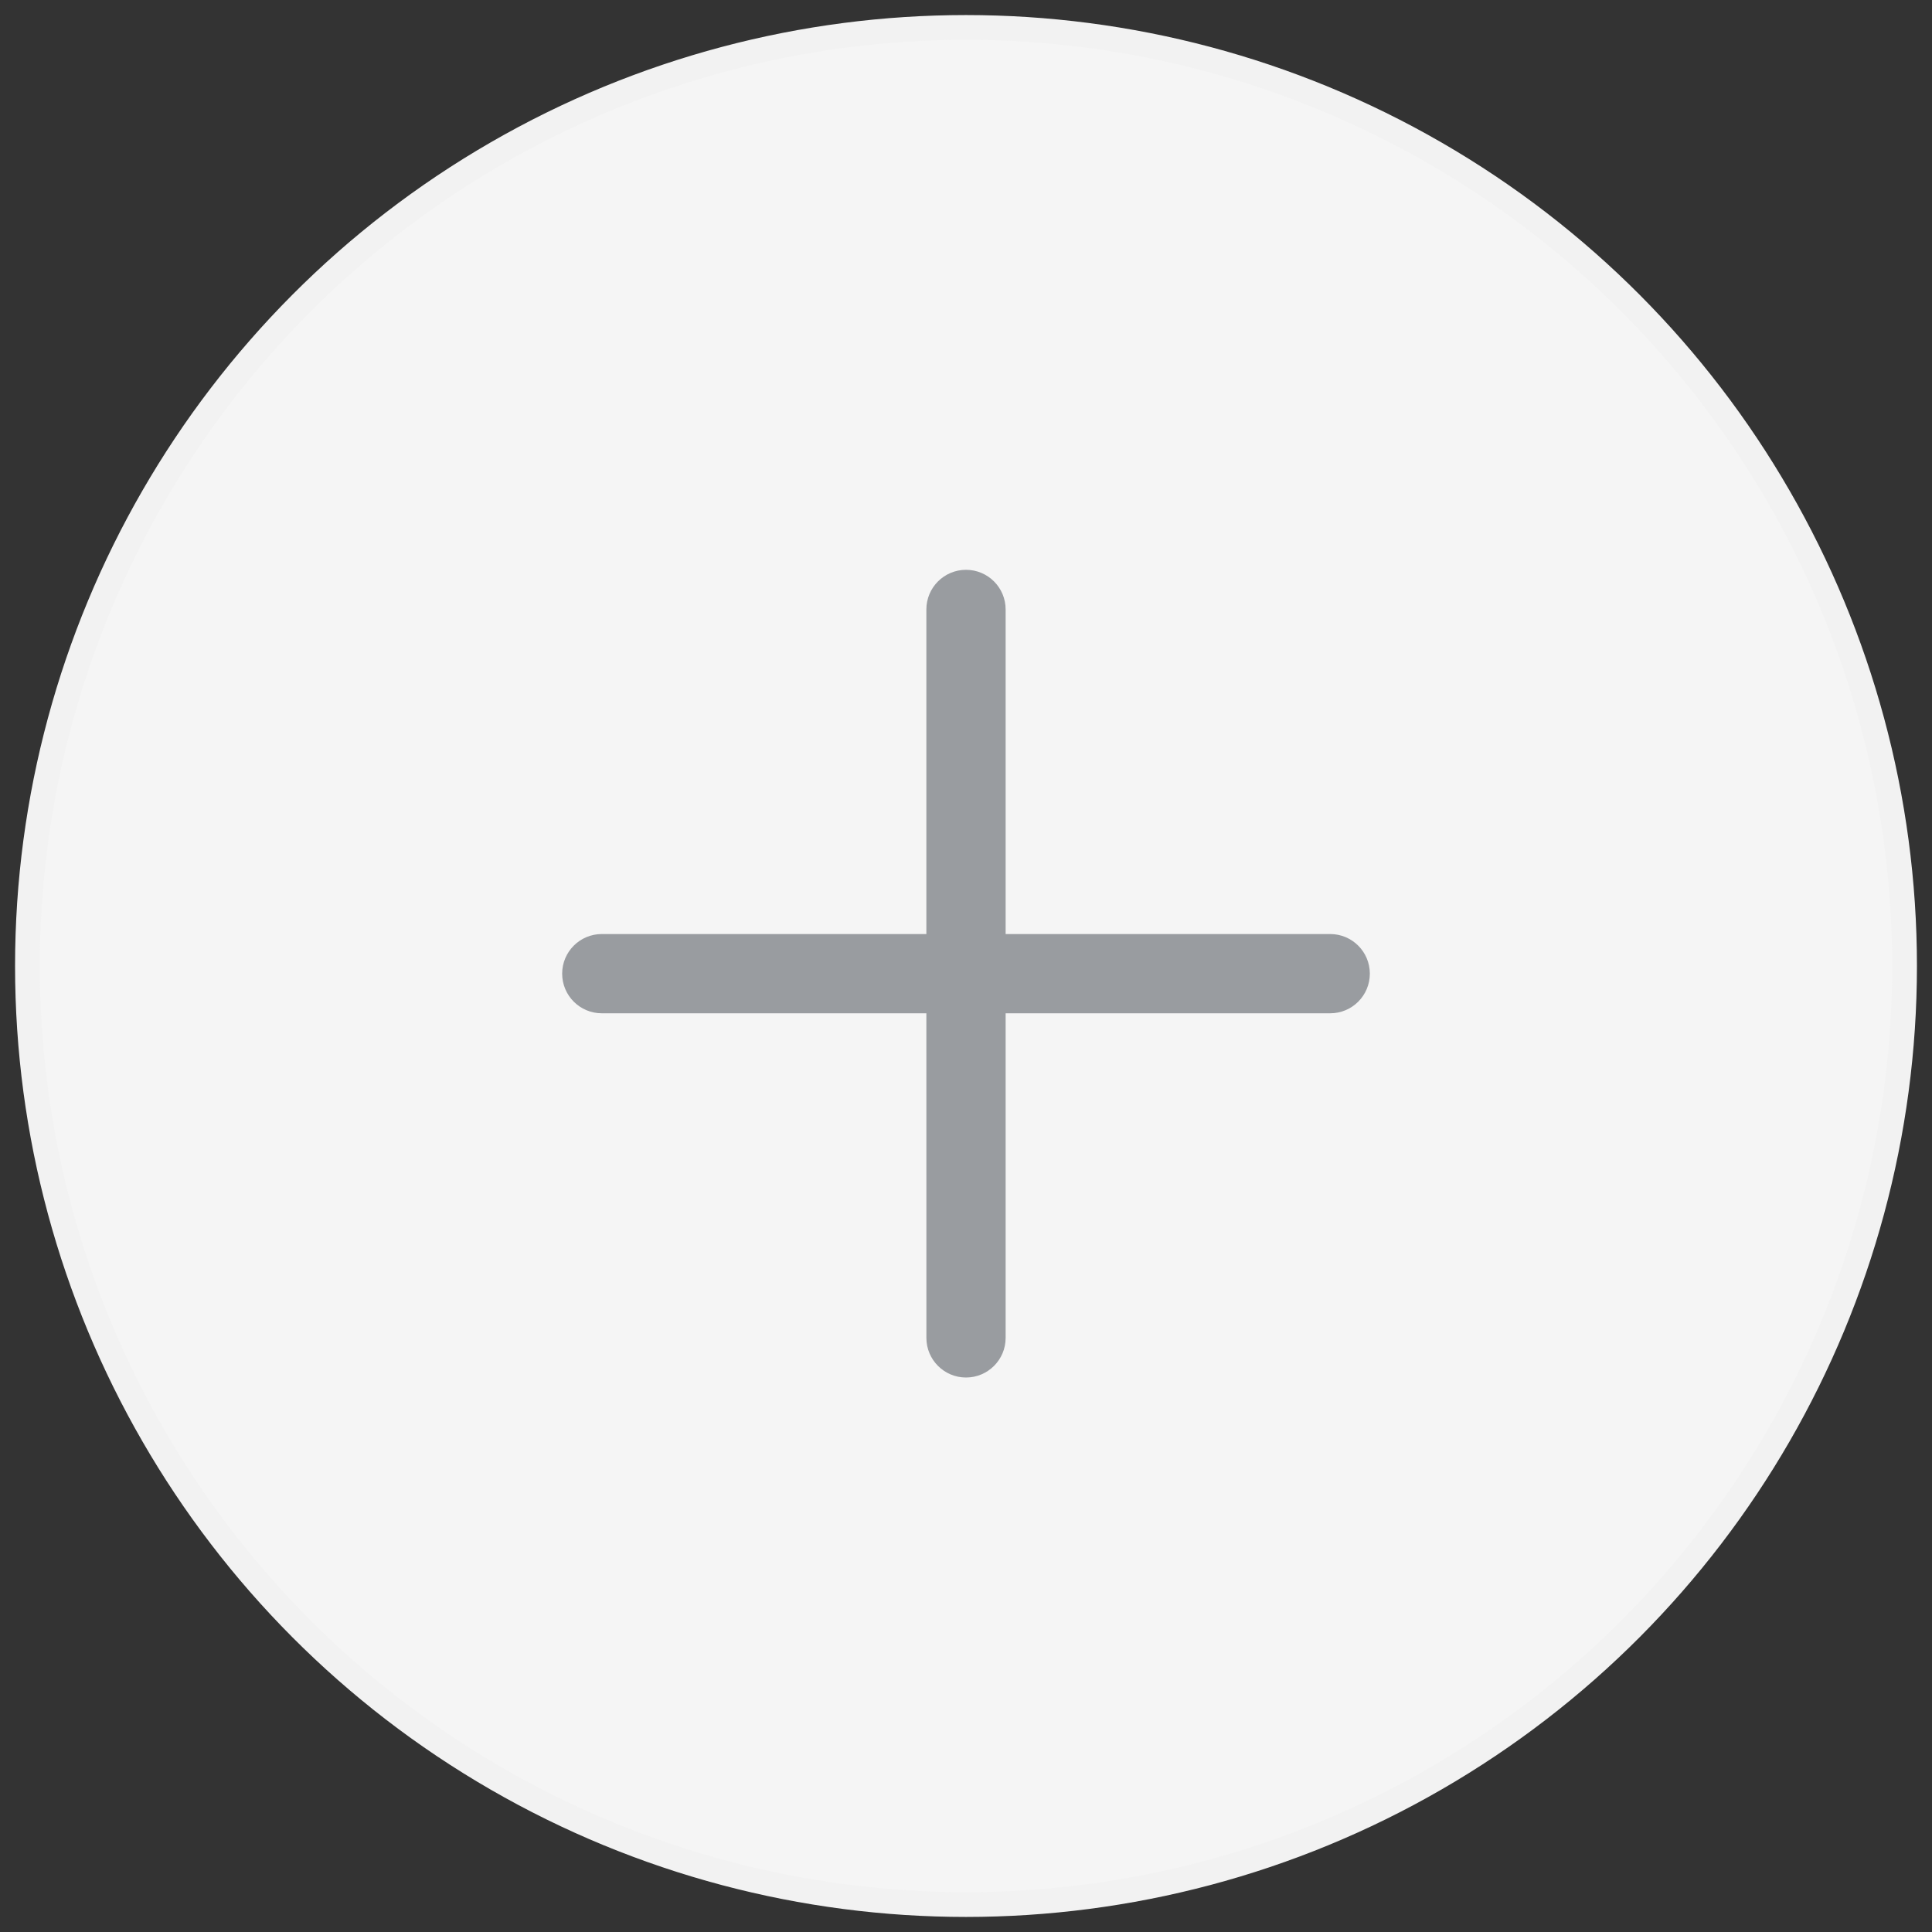 <svg width="78" height="78" viewBox="0 0 78 78" fill="none" xmlns="http://www.w3.org/2000/svg">
<rect x="0" y="0" width="78" height="78" fill="#333333" stroke="none"/>
<circle cx="39" cy="39" r="37.892" fill="#F5F5F5" stroke="#F2F2F2"/>
<path fill-rule="evenodd" clip-rule="evenodd" d="M39 23.005C39.883 23.005 40.6 23.721 40.6 24.605L40.6 37.71L53.705 37.71C54.588 37.71 55.304 38.426 55.304 39.309C55.304 40.193 54.588 40.909 53.705 40.909L40.6 40.909L40.6 54.014C40.6 54.897 39.884 55.614 39 55.614C38.117 55.614 37.401 54.897 37.401 54.014L37.4 40.909L24.295 40.909C23.412 40.909 22.696 40.193 22.696 39.309C22.696 38.426 23.412 37.71 24.295 37.71L37.4 37.71L37.4 24.605C37.4 23.721 38.117 23.005 39 23.005Z" fill="#999CA0"/>
</svg>
